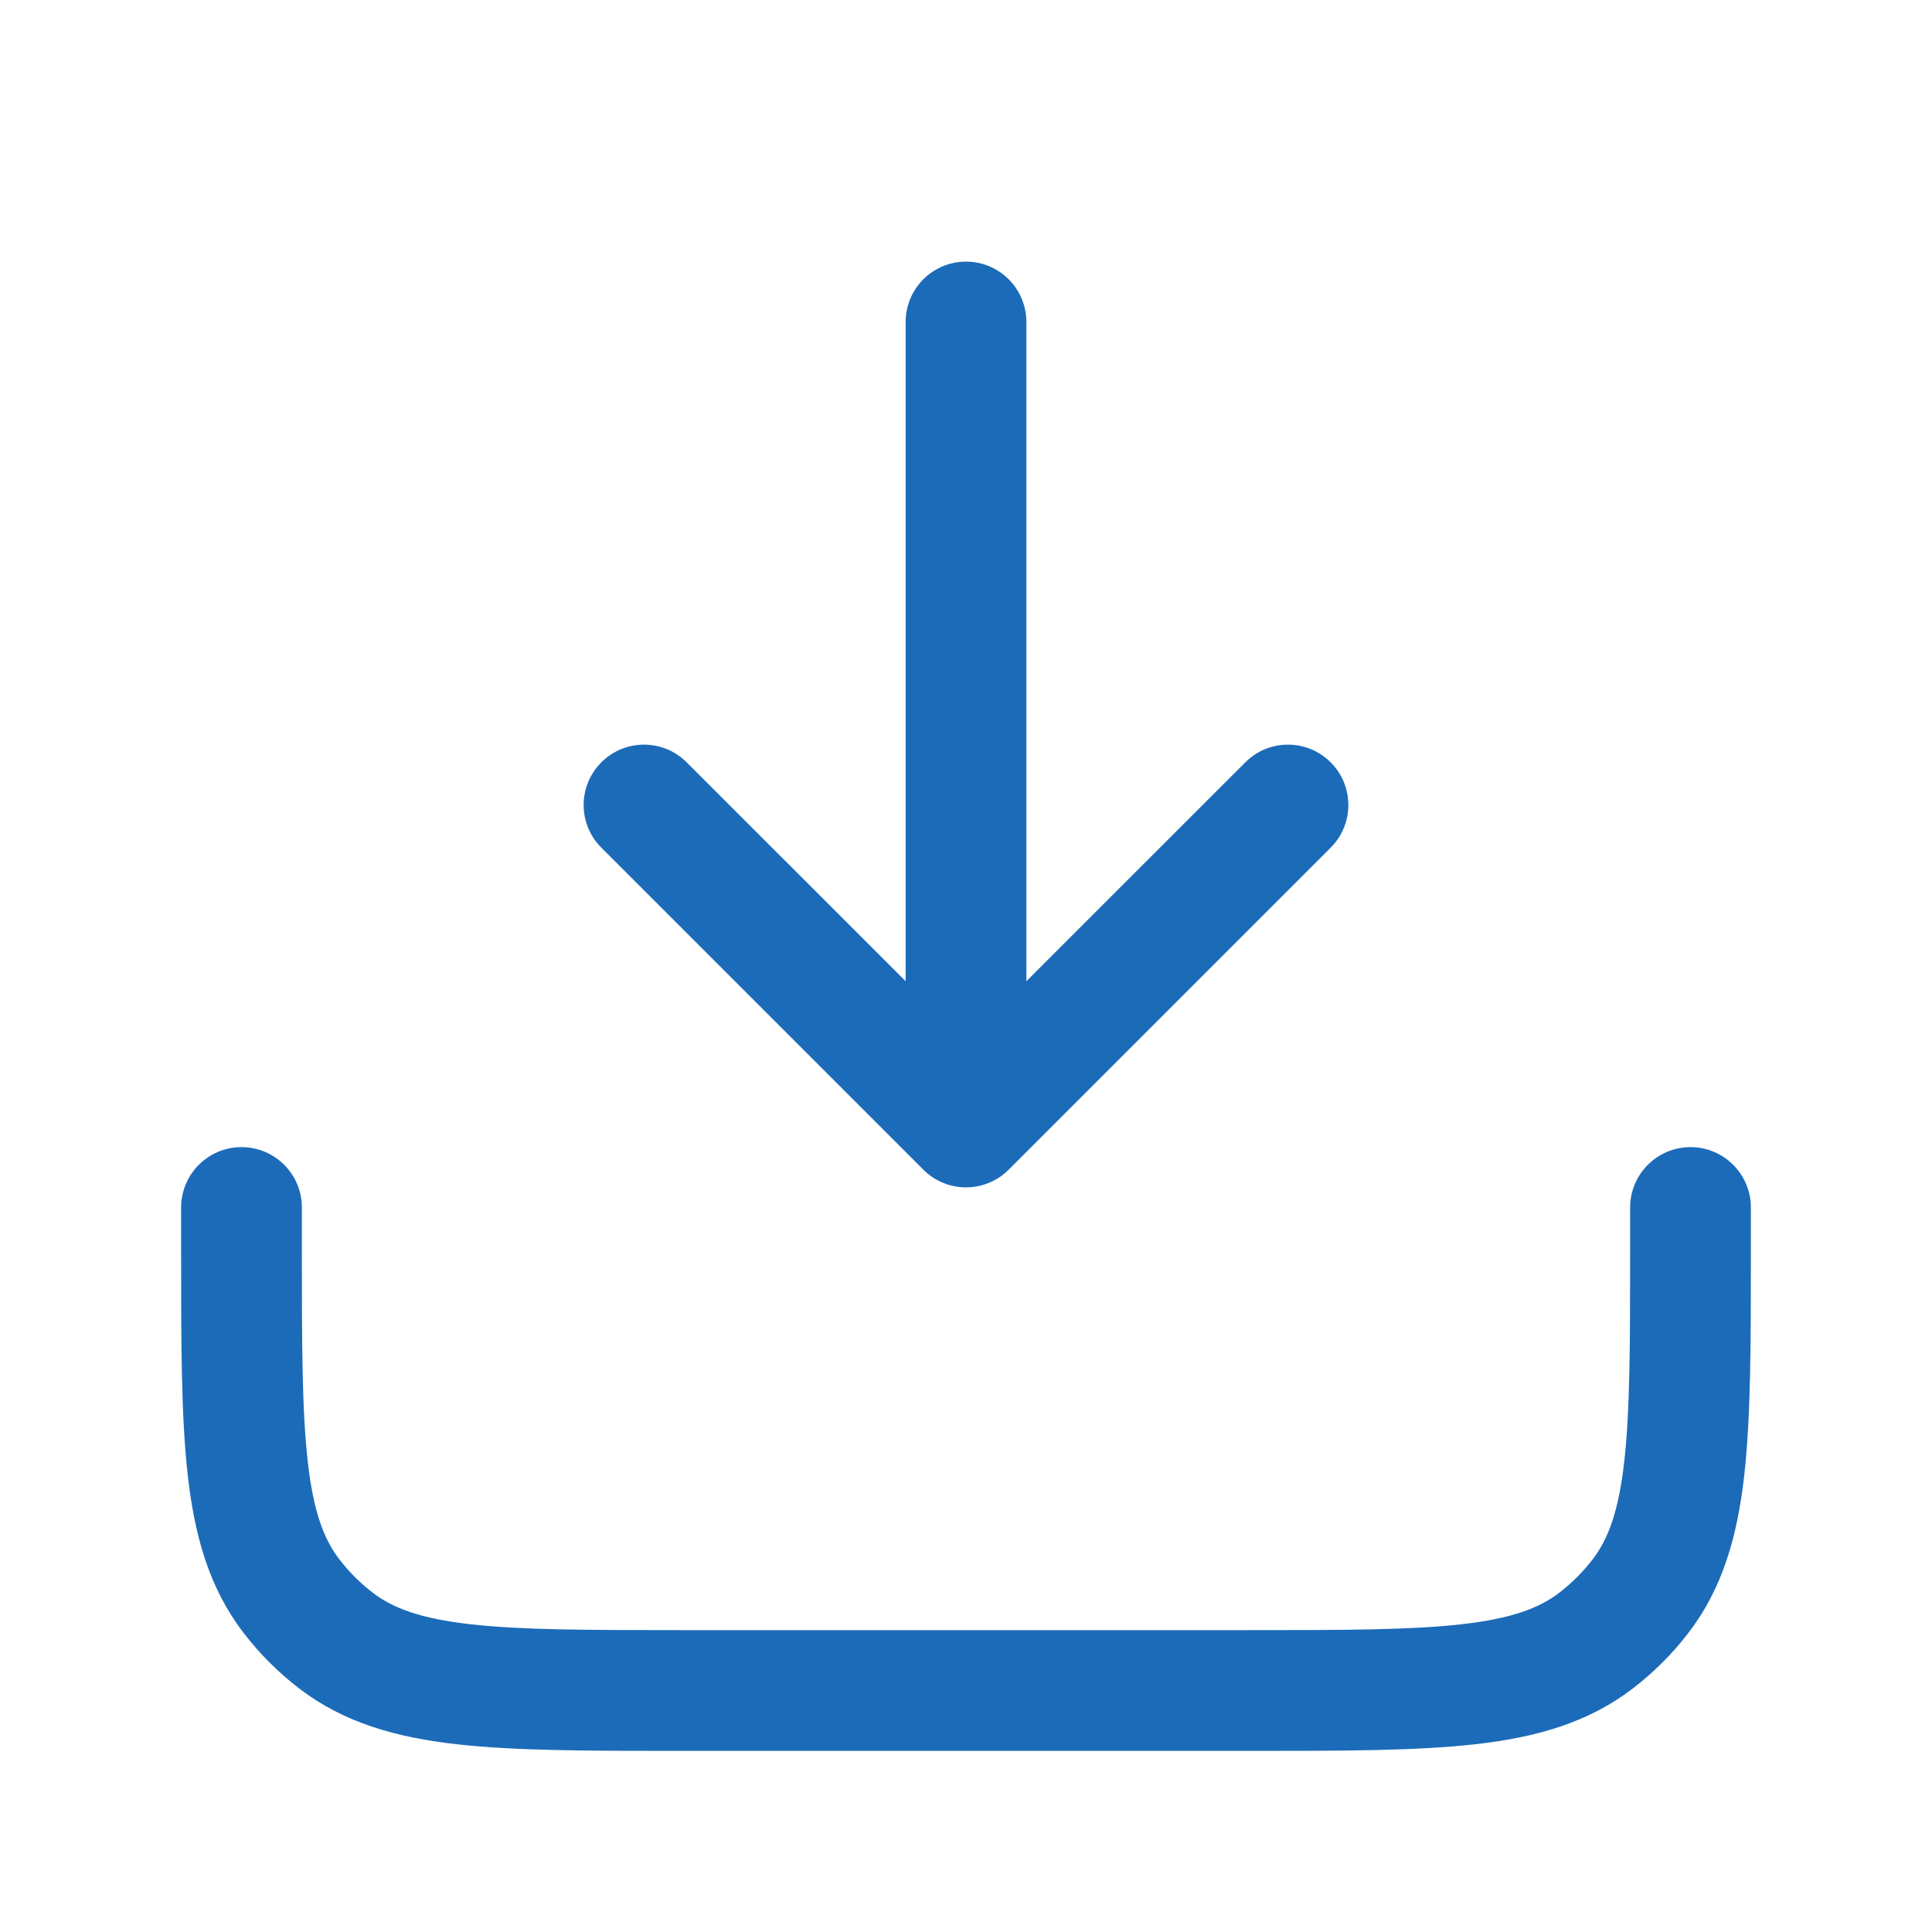 <svg width="24" height="24" viewBox="0 0 24 24" fill="none" xmlns="http://www.w3.org/2000/svg">
<path fill-rule="evenodd" clip-rule="evenodd" d="M12.75 4C12.75 3.586 12.414 3.25 12 3.25C11.586 3.25 11.25 3.586 11.25 4V12.189L8.53 9.47C8.237 9.177 7.763 9.177 7.47 9.47C7.177 9.763 7.177 10.237 7.47 10.53L11.47 14.53C11.61 14.671 11.801 14.75 12 14.75C12.199 14.75 12.39 14.671 12.53 14.53L16.53 10.53C16.823 10.237 16.823 9.763 16.53 9.47C16.237 9.177 15.762 9.177 15.47 9.47L12.75 12.189V4ZM3.75 15C3.75 14.586 3.414 14.25 3 14.25C2.586 14.25 2.25 14.586 2.25 15V15.5V15.545C2.25 16.68 2.25 17.594 2.332 18.324C2.417 19.078 2.598 19.727 3.025 20.283C3.224 20.543 3.457 20.776 3.717 20.975C4.273 21.402 4.922 21.583 5.676 21.668C6.406 21.75 7.32 21.75 8.455 21.75H8.455H8.5H15.5H15.545C16.68 21.75 17.594 21.75 18.324 21.668C19.078 21.583 19.727 21.402 20.283 20.975C20.543 20.776 20.776 20.543 20.975 20.283C21.402 19.727 21.583 19.078 21.668 18.324C21.75 17.594 21.75 16.68 21.75 15.545V15.5V15C21.75 14.586 21.414 14.25 21 14.25C20.586 14.25 20.25 14.586 20.25 15V15.5C20.25 16.69 20.249 17.52 20.177 18.156C20.107 18.776 19.978 19.118 19.785 19.37C19.665 19.526 19.526 19.665 19.37 19.785C19.118 19.978 18.776 20.107 18.156 20.177C17.52 20.249 16.69 20.25 15.5 20.25H8.5C7.31 20.25 6.48 20.249 5.844 20.177C5.224 20.107 4.882 19.978 4.63 19.785C4.474 19.665 4.335 19.526 4.215 19.37C4.022 19.118 3.893 18.776 3.823 18.156C3.751 17.52 3.75 16.69 3.75 15.5L3.75 15Z" fill="#1C6BB9"/>
</svg>
